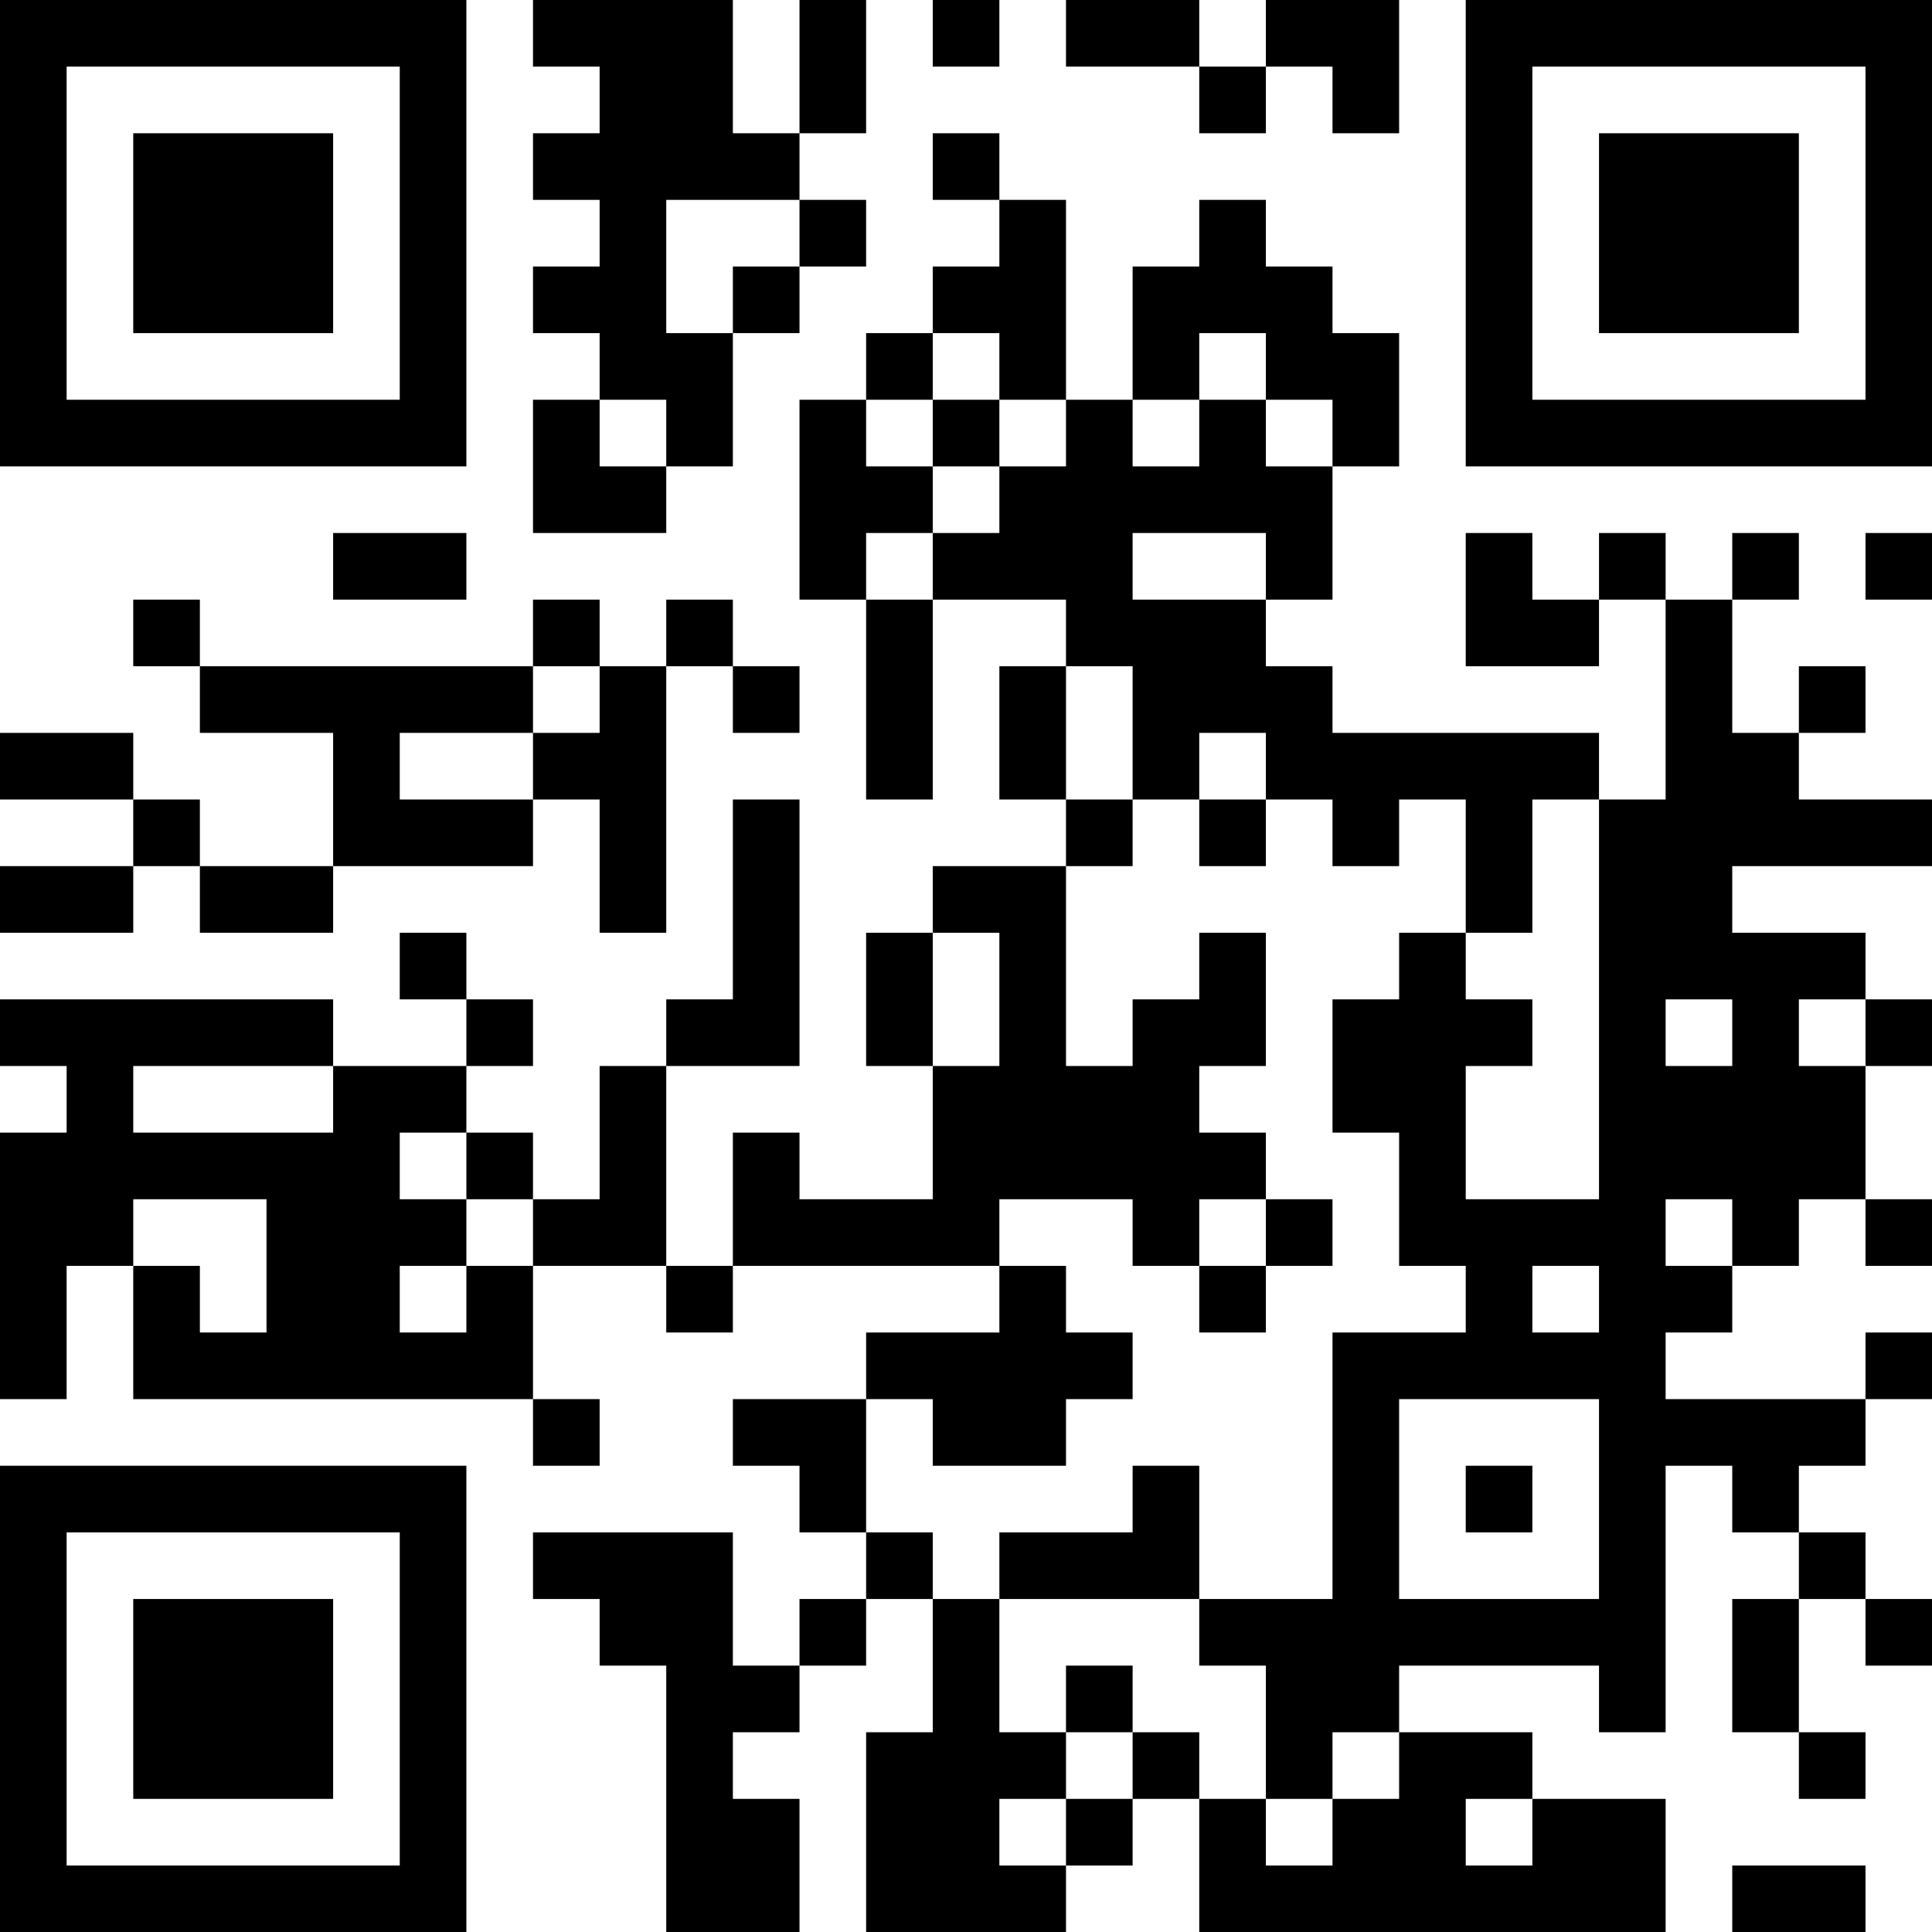 <?xml version="1.0" encoding="UTF-8"?>
<svg xmlns="http://www.w3.org/2000/svg" version="1.1" width="200" height="200" viewBox="0 0 200 200"><rect x="0" y="0" width="200" height="200" fill="#ffffff"/><g transform="scale(6.897)"><g transform="translate(0,0)"><path fill-rule="evenodd" d="M8 0L8 1L9 1L9 2L8 2L8 3L9 3L9 4L8 4L8 5L9 5L9 6L8 6L8 8L10 8L10 7L11 7L11 5L12 5L12 4L13 4L13 3L12 3L12 2L13 2L13 0L12 0L12 2L11 2L11 0ZM14 0L14 1L15 1L15 0ZM16 0L16 1L18 1L18 2L19 2L19 1L20 1L20 2L21 2L21 0L19 0L19 1L18 1L18 0ZM14 2L14 3L15 3L15 4L14 4L14 5L13 5L13 6L12 6L12 9L13 9L13 12L14 12L14 9L16 9L16 10L15 10L15 12L16 12L16 13L14 13L14 14L13 14L13 16L14 16L14 18L12 18L12 17L11 17L11 19L10 19L10 16L12 16L12 12L11 12L11 15L10 15L10 16L9 16L9 18L8 18L8 17L7 17L7 16L8 16L8 15L7 15L7 14L6 14L6 15L7 15L7 16L5 16L5 15L0 15L0 16L1 16L1 17L0 17L0 21L1 21L1 19L2 19L2 21L8 21L8 22L9 22L9 21L8 21L8 19L10 19L10 20L11 20L11 19L15 19L15 20L13 20L13 21L11 21L11 22L12 22L12 23L13 23L13 24L12 24L12 25L11 25L11 23L8 23L8 24L9 24L9 25L10 25L10 29L12 29L12 27L11 27L11 26L12 26L12 25L13 25L13 24L14 24L14 26L13 26L13 29L16 29L16 28L17 28L17 27L18 27L18 29L25 29L25 27L23 27L23 26L21 26L21 25L24 25L24 26L25 26L25 22L26 22L26 23L27 23L27 24L26 24L26 26L27 26L27 27L28 27L28 26L27 26L27 24L28 24L28 25L29 25L29 24L28 24L28 23L27 23L27 22L28 22L28 21L29 21L29 20L28 20L28 21L25 21L25 20L26 20L26 19L27 19L27 18L28 18L28 19L29 19L29 18L28 18L28 16L29 16L29 15L28 15L28 14L26 14L26 13L29 13L29 12L27 12L27 11L28 11L28 10L27 10L27 11L26 11L26 9L27 9L27 8L26 8L26 9L25 9L25 8L24 8L24 9L23 9L23 8L22 8L22 10L24 10L24 9L25 9L25 12L24 12L24 11L20 11L20 10L19 10L19 9L20 9L20 7L21 7L21 5L20 5L20 4L19 4L19 3L18 3L18 4L17 4L17 6L16 6L16 3L15 3L15 2ZM10 3L10 5L11 5L11 4L12 4L12 3ZM14 5L14 6L13 6L13 7L14 7L14 8L13 8L13 9L14 9L14 8L15 8L15 7L16 7L16 6L15 6L15 5ZM18 5L18 6L17 6L17 7L18 7L18 6L19 6L19 7L20 7L20 6L19 6L19 5ZM9 6L9 7L10 7L10 6ZM14 6L14 7L15 7L15 6ZM5 8L5 9L7 9L7 8ZM17 8L17 9L19 9L19 8ZM28 8L28 9L29 9L29 8ZM2 9L2 10L3 10L3 11L5 11L5 13L3 13L3 12L2 12L2 11L0 11L0 12L2 12L2 13L0 13L0 14L2 14L2 13L3 13L3 14L5 14L5 13L8 13L8 12L9 12L9 14L10 14L10 10L11 10L11 11L12 11L12 10L11 10L11 9L10 9L10 10L9 10L9 9L8 9L8 10L3 10L3 9ZM8 10L8 11L6 11L6 12L8 12L8 11L9 11L9 10ZM16 10L16 12L17 12L17 13L16 13L16 16L17 16L17 15L18 15L18 14L19 14L19 16L18 16L18 17L19 17L19 18L18 18L18 19L17 19L17 18L15 18L15 19L16 19L16 20L17 20L17 21L16 21L16 22L14 22L14 21L13 21L13 23L14 23L14 24L15 24L15 26L16 26L16 27L15 27L15 28L16 28L16 27L17 27L17 26L18 26L18 27L19 27L19 28L20 28L20 27L21 27L21 26L20 26L20 27L19 27L19 25L18 25L18 24L20 24L20 20L22 20L22 19L21 19L21 17L20 17L20 15L21 15L21 14L22 14L22 15L23 15L23 16L22 16L22 18L24 18L24 12L23 12L23 14L22 14L22 12L21 12L21 13L20 13L20 12L19 12L19 11L18 11L18 12L17 12L17 10ZM18 12L18 13L19 13L19 12ZM14 14L14 16L15 16L15 14ZM25 15L25 16L26 16L26 15ZM27 15L27 16L28 16L28 15ZM2 16L2 17L5 17L5 16ZM6 17L6 18L7 18L7 19L6 19L6 20L7 20L7 19L8 19L8 18L7 18L7 17ZM2 18L2 19L3 19L3 20L4 20L4 18ZM19 18L19 19L18 19L18 20L19 20L19 19L20 19L20 18ZM25 18L25 19L26 19L26 18ZM23 19L23 20L24 20L24 19ZM21 21L21 24L24 24L24 21ZM17 22L17 23L15 23L15 24L18 24L18 22ZM22 22L22 23L23 23L23 22ZM16 25L16 26L17 26L17 25ZM22 27L22 28L23 28L23 27ZM26 28L26 29L28 29L28 28ZM0 0L0 7L7 7L7 0ZM1 1L1 6L6 6L6 1ZM2 2L2 5L5 5L5 2ZM22 0L22 7L29 7L29 0ZM23 1L23 6L28 6L28 1ZM24 2L24 5L27 5L27 2ZM0 22L0 29L7 29L7 22ZM1 23L1 28L6 28L6 23ZM2 24L2 27L5 27L5 24Z" fill="#000000"/></g></g></svg>
